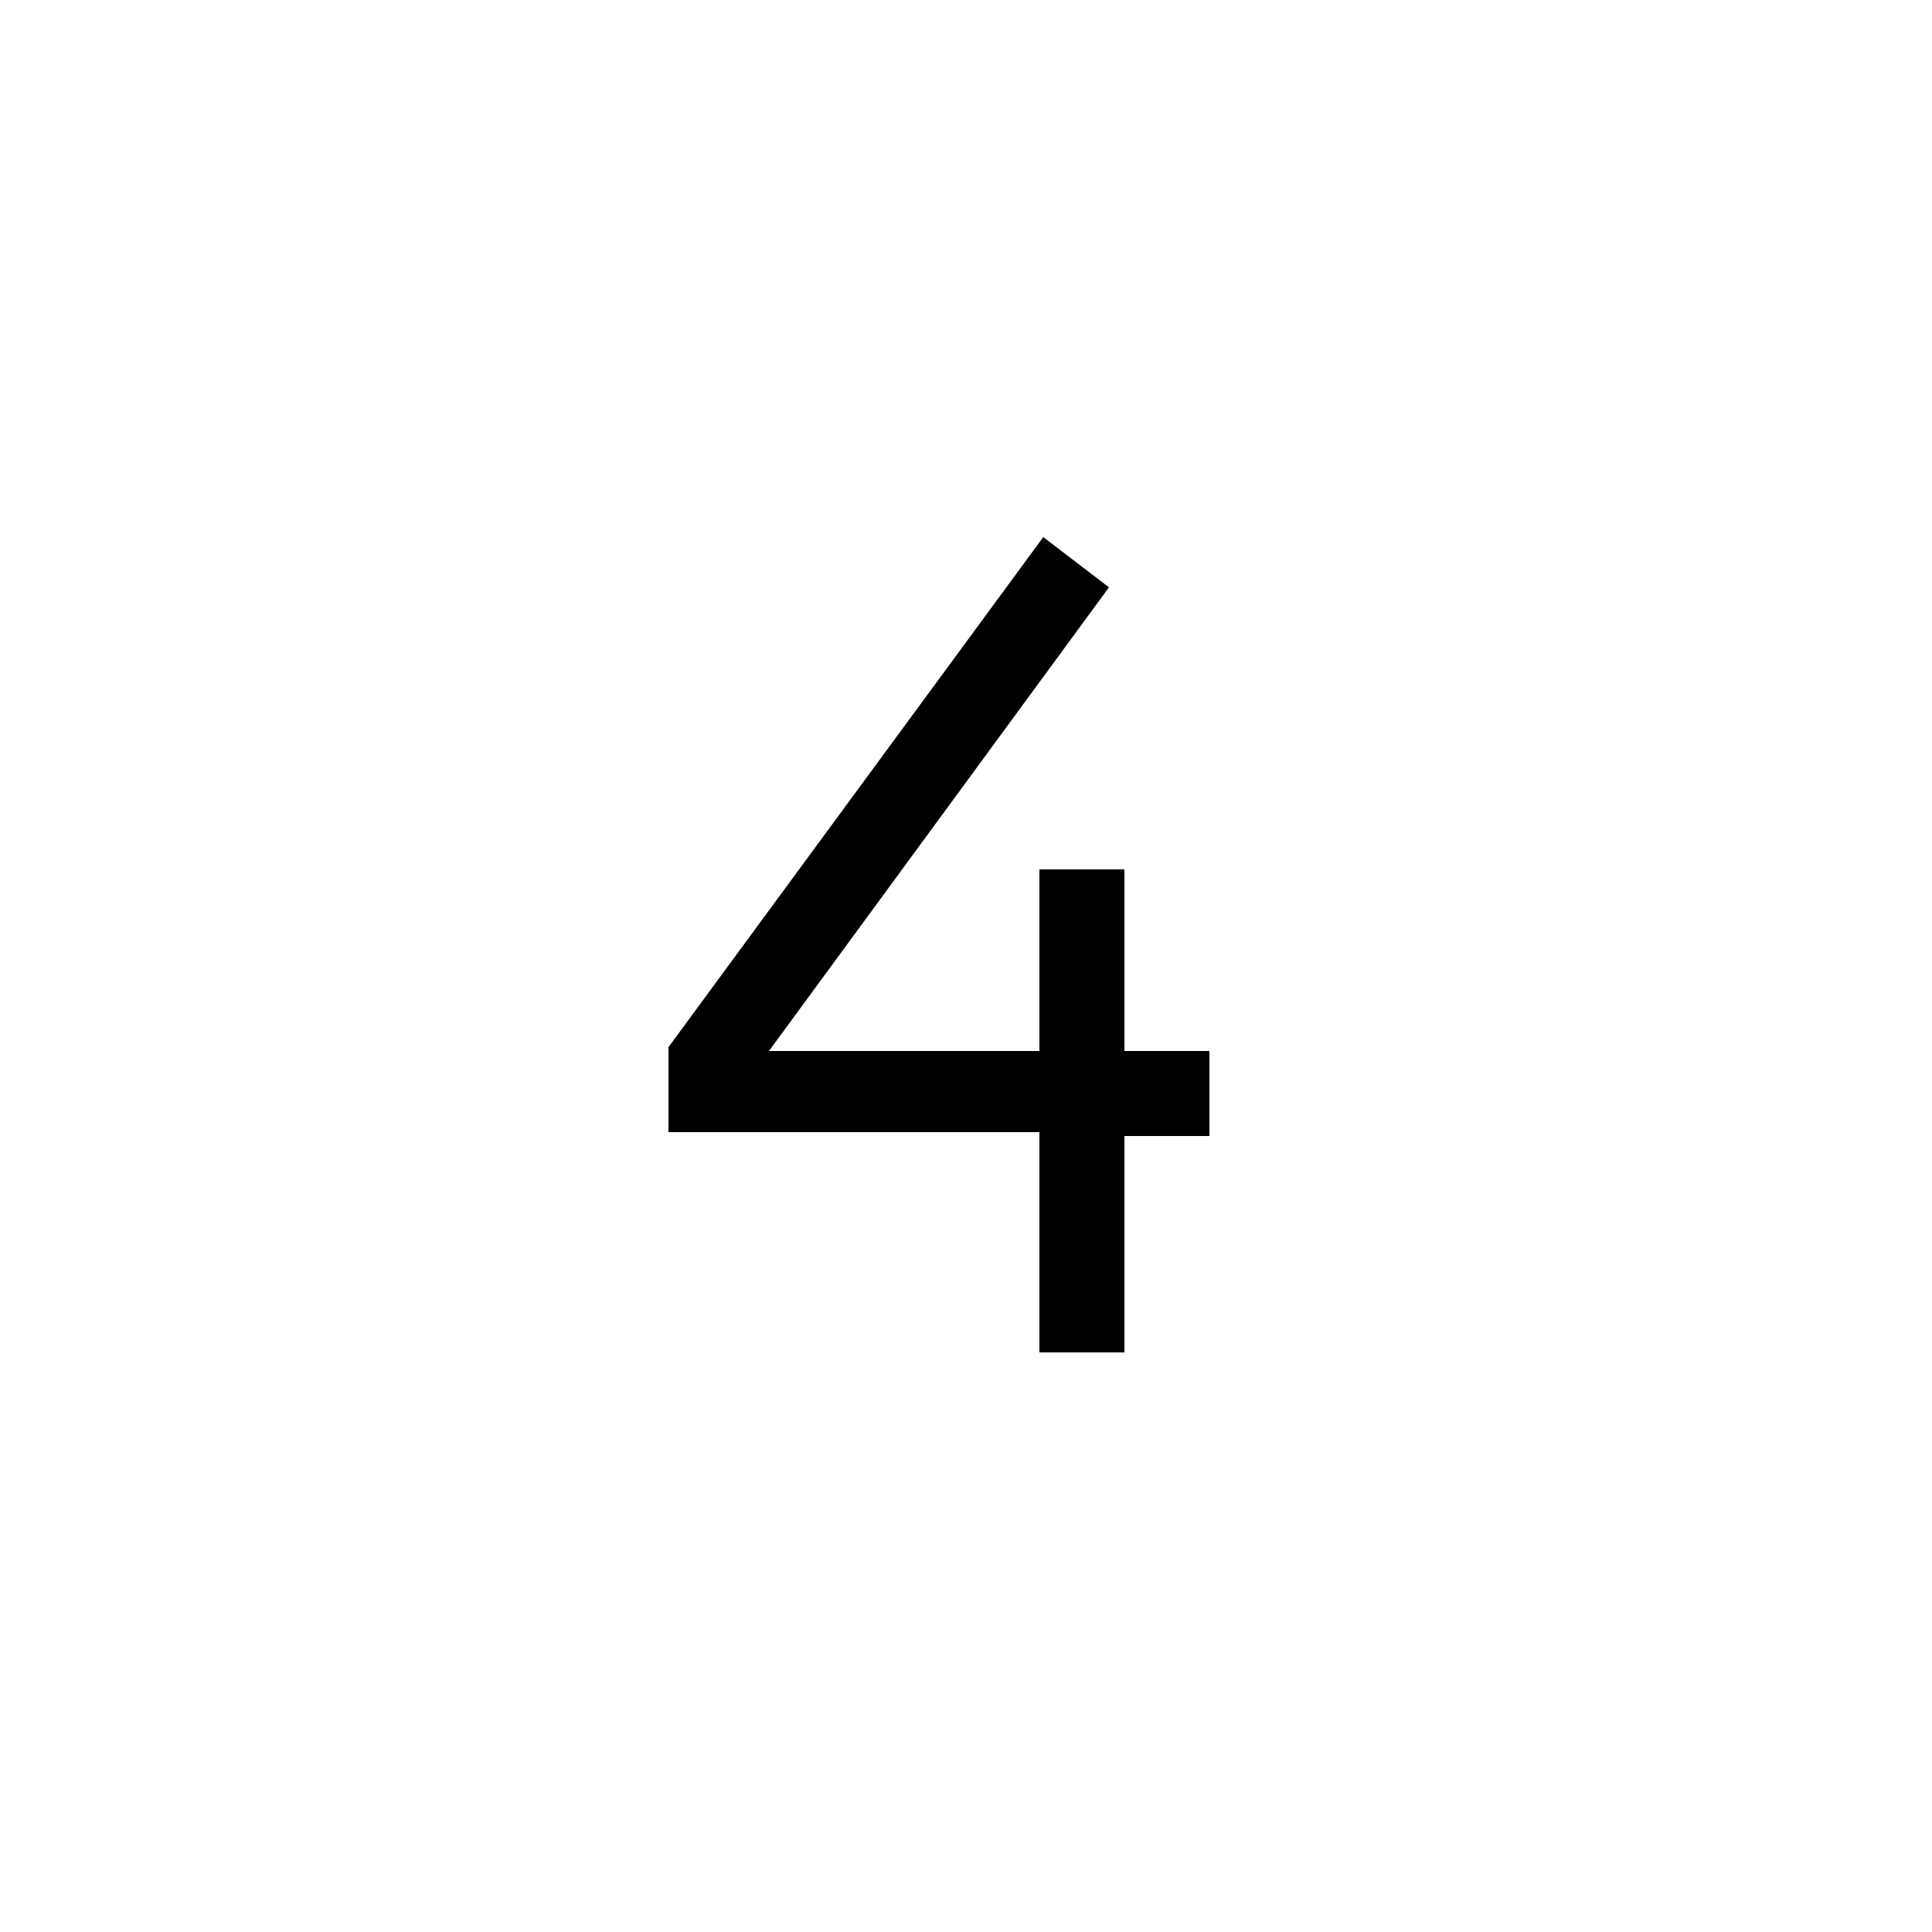 <?xml version="1.0" encoding="utf-8"?>
<!-- Generator: Adobe Illustrator 22.0.1, SVG Export Plug-In . SVG Version: 6.00 Build 0)  -->
<svg version="1.1" id="Layer_1" xmlns="http://www.w3.org/2000/svg" xmlns:xlink="http://www.w3.org/1999/xlink" x="0px" y="0px"
	 viewBox="0 0 50 50" style="enable-background:new 0 0 50 50;" xml:space="preserve">
<g>
	<path d="M19.9,27.2h7v-4.7h2.2v4.7h2.2v2.2h-2.2V35h-2.2v-5.7h-9.6v-2.2L27,13.9l1.7,1.3L19.9,27.2z"/>
</g>
</svg>
